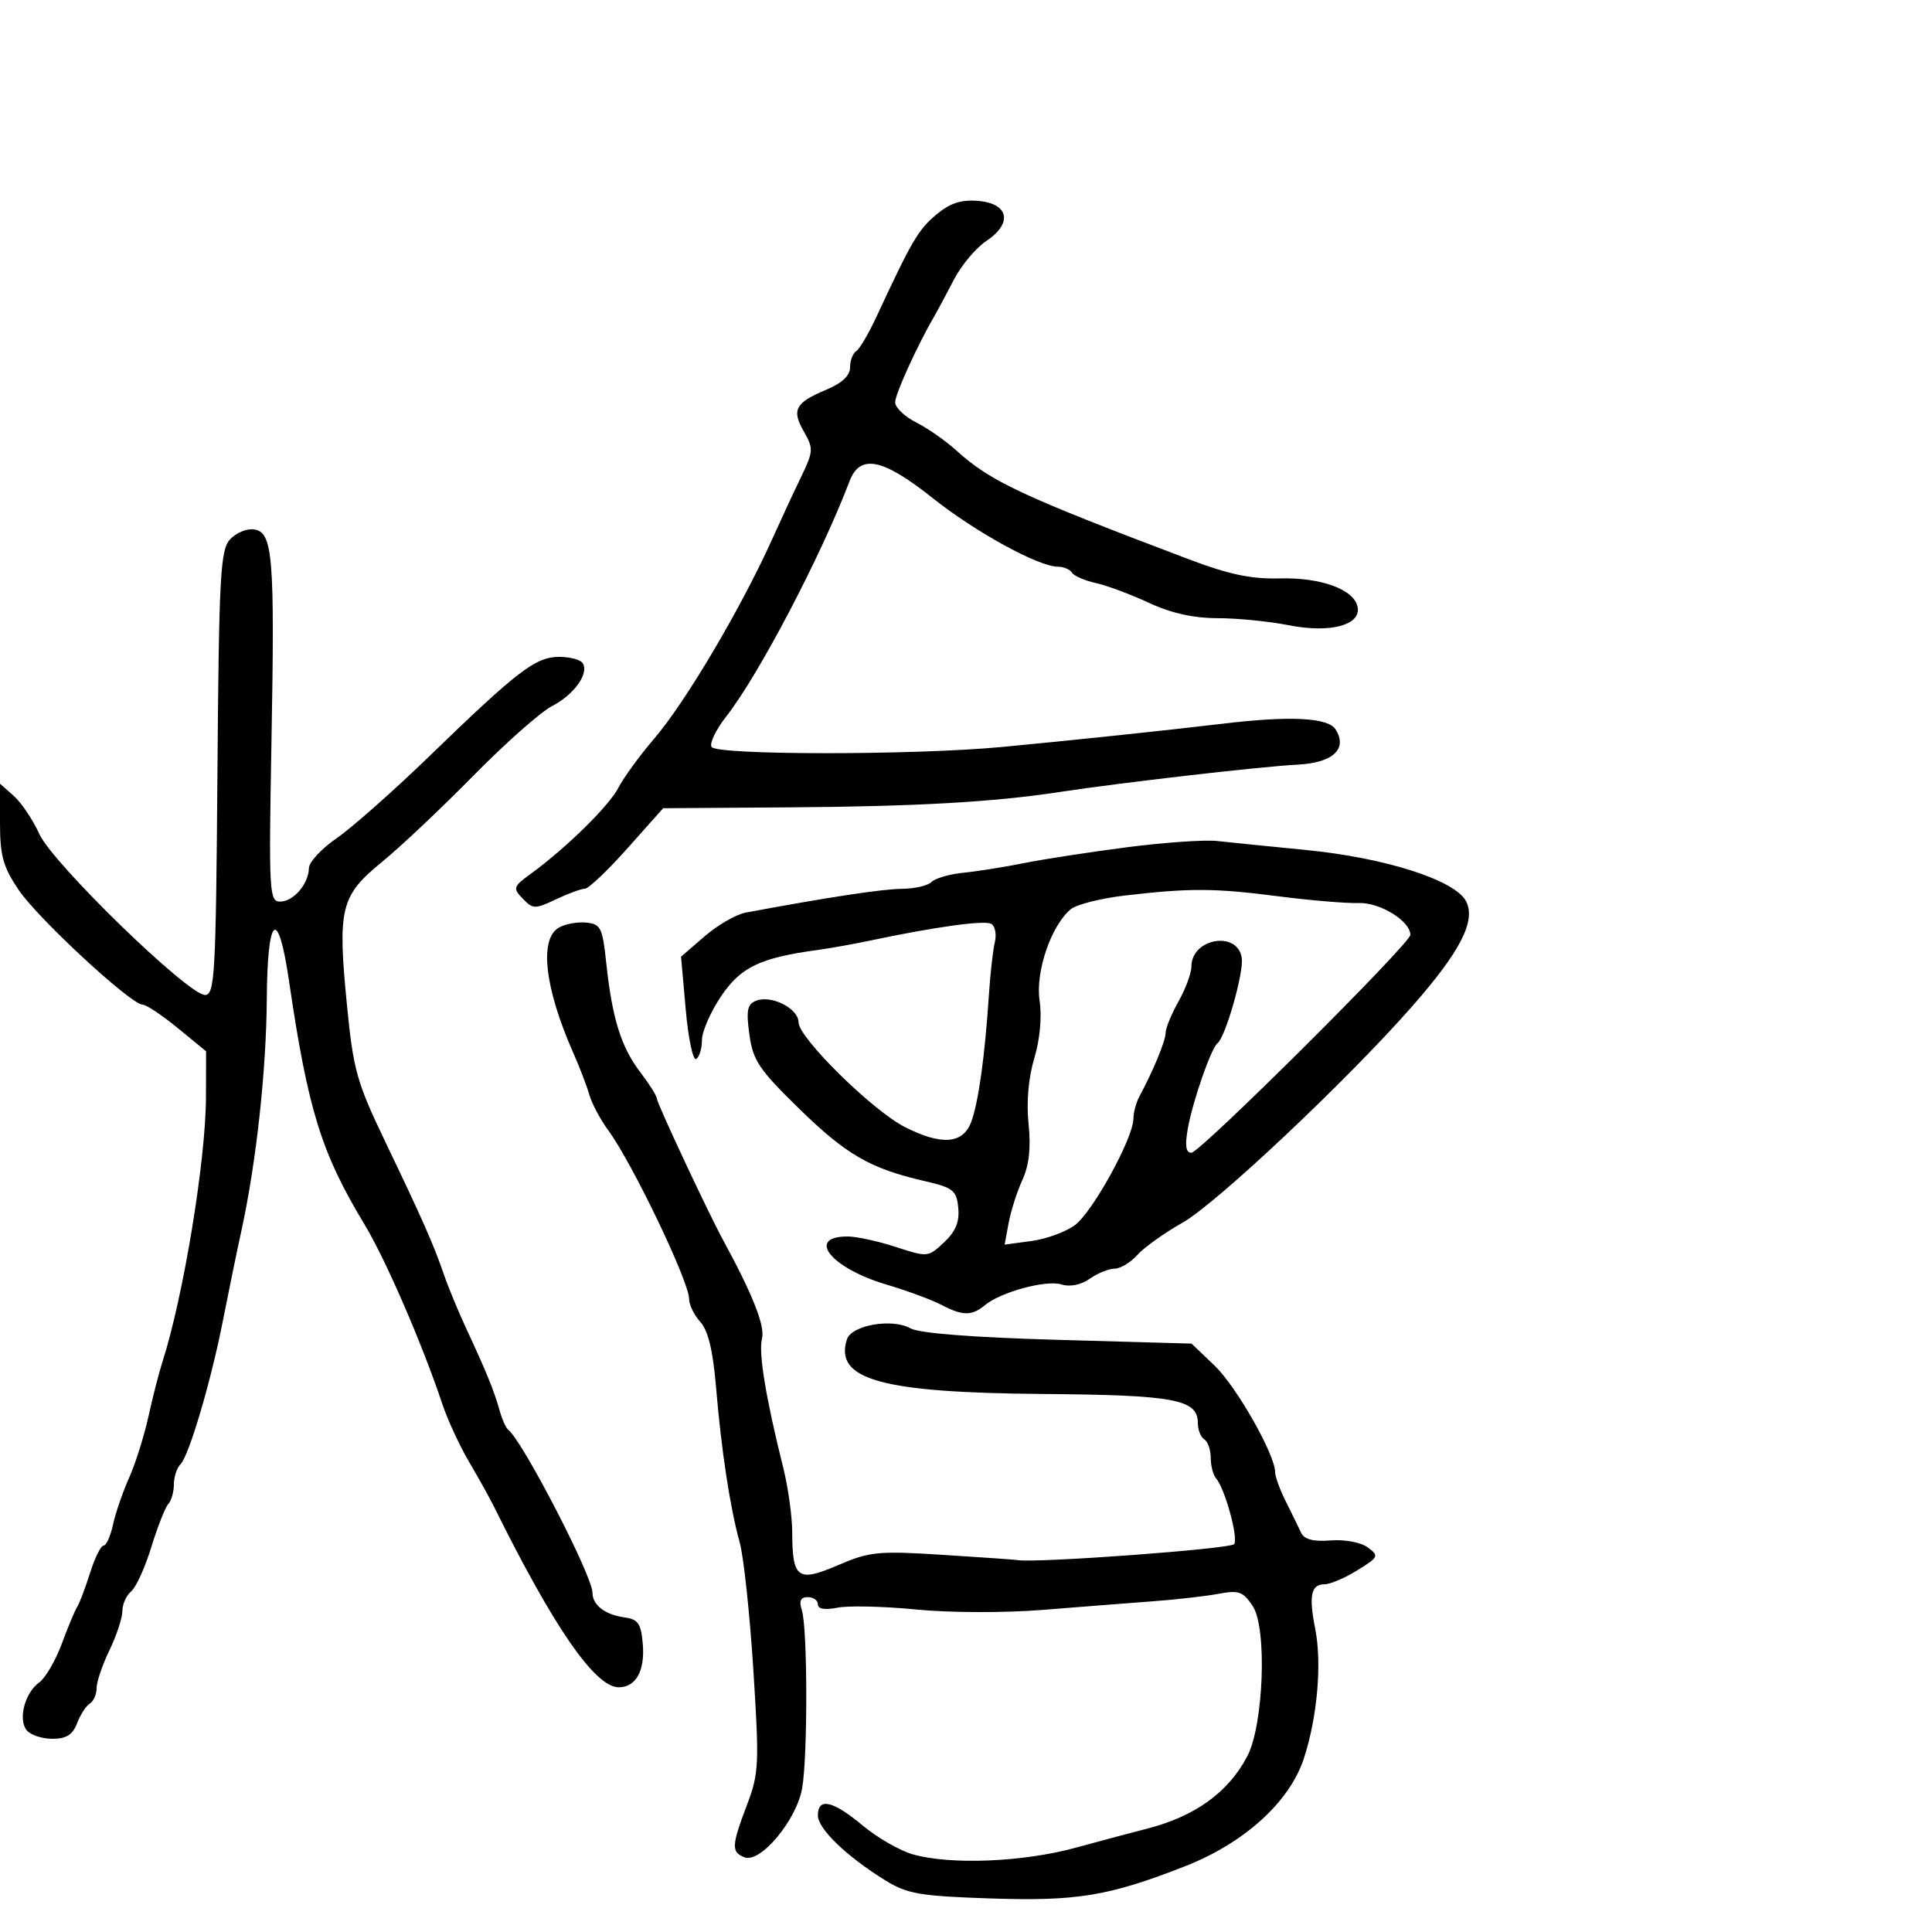 <svg xmlns="http://www.w3.org/2000/svg" width="300" height="300" viewBox="0 0 300 300" version="1.1">
	<path d="M 145.335 33.371 C 142.569 35.699, 141.568 37.413, 136.079 49.227 C 134.871 51.827, 133.459 54.216, 132.941 54.536 C 132.424 54.856, 132 55.985, 132 57.046 C 132 58.325, 130.750 59.495, 128.285 60.525 C 123.471 62.537, 122.887 63.640, 124.836 67.036 C 126.338 69.653, 126.306 70.105, 124.344 74.165 C 123.192 76.549, 121.240 80.750, 120.006 83.500 C 115.170 94.274, 106.531 108.907, 101.606 114.664 C 99.331 117.324, 96.827 120.757, 96.043 122.292 C 94.607 125.103, 87.942 131.658, 82.457 135.654 C 79.676 137.681, 79.600 137.913, 81.182 139.551 C 82.757 141.182, 83.085 141.188, 86.333 139.646 C 88.241 138.741, 90.261 138, 90.821 138 C 91.382 138, 94.346 135.187, 97.408 131.750 L 102.976 125.500 122.217 125.369 C 142.207 125.233, 154.265 124.554, 164.500 122.987 C 173.925 121.545, 196.001 119.003, 201.398 118.740 C 206.970 118.467, 209.321 116.309, 207.379 113.250 C 206.221 111.425, 200.323 111.123, 190 112.360 C 181.704 113.355, 165.590 115.053, 155.500 115.997 C 141.778 117.281, 111.285 117.271, 110.489 115.982 C 110.143 115.423, 111.176 113.285, 112.784 111.232 C 117.825 104.798, 127.499 86.337, 131.911 74.735 C 133.540 70.449, 137.040 71.152, 144.803 77.325 C 151.484 82.636, 161.275 88, 164.291 88 C 165.166 88, 166.139 88.415, 166.452 88.923 C 166.766 89.431, 168.430 90.155, 170.149 90.533 C 171.868 90.910, 175.575 92.290, 178.387 93.600 C 181.836 95.206, 185.317 95.984, 189.083 95.990 C 192.154 95.996, 197.104 96.486, 200.083 97.079 C 206.511 98.360, 211.356 97.085, 210.811 94.255 C 210.286 91.532, 205.116 89.639, 198.691 89.816 C 194.333 89.936, 190.820 89.199, 184.687 86.878 C 158.622 77.016, 153.800 74.760, 148.500 69.948 C 146.850 68.450, 144.037 66.487, 142.250 65.586 C 140.463 64.686, 139 63.282, 139 62.467 C 139 61.184, 142.464 53.581, 145.136 49 C 145.617 48.175, 146.957 45.670, 148.115 43.434 C 149.272 41.198, 151.531 38.498, 153.135 37.434 C 157.288 34.679, 156.672 31.598, 151.889 31.198 C 149.211 30.974, 147.517 31.536, 145.335 33.371 M 35.708 83.770 C 34.213 85.422, 33.998 89.439, 33.763 120.064 C 33.524 151.388, 33.350 154.500, 31.839 154.500 C 29.208 154.500, 8.184 134.075, 6.107 129.500 C 5.108 127.300, 3.325 124.643, 2.145 123.595 L 0 121.690 0 127.795 C 0 132.881, 0.485 134.617, 2.906 138.200 C 5.914 142.649, 20.342 156, 22.143 156 C 22.704 156, 25.152 157.629, 27.582 159.620 L 32 163.241 31.982 170.370 C 31.957 180.188, 28.471 201.373, 25.214 211.500 C 24.683 213.150, 23.704 216.975, 23.038 220 C 22.371 223.025, 21.021 227.300, 20.037 229.500 C 19.053 231.700, 17.932 234.963, 17.545 236.750 C 17.158 238.538, 16.499 240, 16.081 240 C 15.662 240, 14.717 241.912, 13.980 244.250 C 13.243 246.588, 12.348 248.950, 11.992 249.500 C 11.636 250.050, 10.554 252.638, 9.589 255.252 C 8.623 257.865, 7.047 260.565, 6.086 261.252 C 3.844 262.854, 2.769 267.017, 4.164 268.698 C 4.759 269.414, 6.551 270, 8.147 270 C 10.292 270, 11.288 269.372, 11.963 267.597 C 12.466 266.276, 13.354 264.899, 13.938 264.538 C 14.522 264.177, 15 263.093, 15 262.129 C 15 261.165, 15.900 258.513, 17 256.236 C 18.100 253.959, 19 251.230, 19 250.171 C 19 249.112, 19.615 247.734, 20.367 247.110 C 21.119 246.487, 22.526 243.394, 23.495 240.238 C 24.464 237.082, 25.649 234.072, 26.129 233.550 C 26.608 233.027, 27 231.655, 27 230.500 C 27 229.345, 27.458 227.942, 28.019 227.381 C 29.354 226.046, 32.780 214.444, 34.627 205 C 35.434 200.875, 36.730 194.575, 37.507 191 C 39.799 180.456, 41.353 166.231, 41.429 155.093 C 41.518 142.056, 43.166 140.680, 44.863 152.226 C 47.821 172.358, 49.872 178.977, 56.610 190.144 C 59.893 195.585, 65.557 208.656, 68.679 218 C 69.506 220.475, 71.377 224.525, 72.837 227 C 74.297 229.475, 76.048 232.625, 76.729 234 C 85.998 252.721, 92.409 262, 96.074 262 C 98.733 262, 100.155 259.461, 99.815 255.320 C 99.550 252.110, 99.101 251.445, 97 251.154 C 93.947 250.732, 92 249.238, 92 247.317 C 92 244.716, 81.169 223.771, 78.908 222 C 78.557 221.725, 77.956 220.375, 77.572 219 C 76.720 215.948, 75.532 213.026, 72.491 206.500 C 71.209 203.750, 69.621 199.925, 68.963 198 C 67.358 193.308, 65.628 189.387, 59.842 177.325 C 55.392 168.048, 54.866 166.172, 53.874 156.054 C 52.402 141.046, 52.876 139.103, 59.283 133.871 C 62.152 131.529, 68.550 125.492, 73.500 120.455 C 78.450 115.419, 83.949 110.552, 85.720 109.639 C 89.145 107.874, 91.489 104.600, 90.487 102.979 C 90.154 102.441, 88.508 102, 86.828 102 C 83.179 102, 80.411 104.116, 66.751 117.345 C 61.160 122.759, 54.653 128.518, 52.292 130.143 C 49.932 131.767, 47.986 133.862, 47.968 134.798 C 47.922 137.262, 45.565 140, 43.490 140 C 41.807 140, 41.728 138.530, 42.153 115.250 C 42.679 86.370, 42.373 82.625, 39.445 82.206 C 38.314 82.044, 36.633 82.748, 35.708 83.770 M 175 131.561 C 169.225 132.308, 162.025 133.417, 159 134.025 C 155.975 134.632, 151.743 135.304, 149.596 135.518 C 147.449 135.732, 145.222 136.378, 144.646 136.954 C 144.071 137.529, 142.002 138.008, 140.050 138.017 C 137.061 138.032, 128.477 139.338, 115.793 141.709 C 114.303 141.987, 111.435 143.641, 109.419 145.384 L 105.752 148.553 106.480 156.772 C 106.880 161.292, 107.611 164.741, 108.104 164.436 C 108.597 164.131, 109 162.806, 109 161.491 C 109 160.176, 110.341 157.114, 111.979 154.686 C 115.034 150.160, 118.023 148.731, 127 147.506 C 128.925 147.243, 132.525 146.600, 135 146.076 C 145.248 143.908, 152.943 142.847, 153.943 143.465 C 154.528 143.827, 154.769 145.107, 154.477 146.311 C 154.185 147.515, 153.770 151.200, 153.555 154.500 C 152.932 164.026, 151.920 171.277, 150.796 174.250 C 149.512 177.650, 146.167 177.889, 140.476 174.988 C 135.468 172.435, 124 161.137, 124 158.757 C 124 156.610, 119.825 154.469, 117.431 155.388 C 116.038 155.923, 115.847 156.864, 116.363 160.633 C 116.916 164.667, 117.853 166.066, 124.059 172.125 C 131.411 179.305, 135.088 181.434, 143.500 183.379 C 148.024 184.425, 148.528 184.823, 148.797 187.549 C 149.011 189.721, 148.396 191.219, 146.594 192.912 C 144.126 195.230, 144.028 195.239, 139.109 193.630 C 136.367 192.734, 132.998 192, 131.621 192 C 125.128 192, 128.994 196.877, 137.500 199.418 C 140.800 200.403, 144.694 201.837, 146.154 202.605 C 149.463 204.344, 150.913 204.359, 152.921 202.678 C 155.374 200.623, 162.480 198.700, 164.846 199.451 C 166.149 199.865, 167.848 199.519, 169.212 198.564 C 170.440 197.704, 172.175 197, 173.068 197 C 173.960 197, 175.547 196.045, 176.595 194.878 C 177.643 193.710, 180.825 191.438, 183.668 189.829 C 188.920 186.854, 209.301 167.641, 219.321 156.219 C 226.774 147.722, 229.193 143.011, 227.662 139.972 C 226.001 136.676, 215.099 133.182, 202.706 131.976 C 197.093 131.429, 190.925 130.806, 189 130.592 C 187.075 130.377, 180.775 130.813, 175 131.561 M 174.696 139.054 C 170.953 139.489, 167.168 140.443, 166.283 141.173 C 163.222 143.700, 160.758 150.903, 161.428 155.371 C 161.806 157.890, 161.483 161.401, 160.604 164.321 C 159.696 167.337, 159.365 171.135, 159.714 174.518 C 160.097 178.230, 159.801 180.937, 158.763 183.205 C 157.934 185.017, 156.972 188.022, 156.626 189.882 L 155.997 193.264 160.162 192.705 C 162.453 192.398, 165.491 191.287, 166.913 190.237 C 169.652 188.216, 175.979 176.716, 175.992 173.736 C 175.997 172.766, 176.421 171.191, 176.936 170.236 C 179.090 166.238, 181 161.605, 181 160.377 C 181 159.653, 181.900 157.458, 183 155.500 C 184.100 153.542, 185 151.108, 185 150.092 C 185 145.669, 192.210 144.454, 192.823 148.773 C 193.145 151.042, 190.290 161.053, 189.051 162 C 188.065 162.754, 185.198 170.999, 184.443 175.250 C 183.973 177.900, 184.136 179, 184.999 179 C 186.335 179, 219 146.498, 219 145.169 C 219 143.023, 214.292 140.115, 210.993 140.223 C 209.072 140.286, 203.450 139.815, 198.500 139.177 C 188.582 137.898, 184.805 137.879, 174.696 139.054 M 86.750 144.056 C 83.700 145.874, 84.588 153.465, 89.024 163.500 C 89.997 165.700, 91.117 168.625, 91.512 170 C 91.908 171.375, 93.226 173.850, 94.441 175.500 C 98.155 180.544, 107 198.989, 107 201.690 C 107 202.599, 107.787 204.211, 108.750 205.273 C 109.955 206.603, 110.713 209.740, 111.183 215.352 C 112.014 225.255, 113.367 234.143, 114.860 239.500 C 115.473 241.700, 116.426 250.594, 116.978 259.265 C 117.913 273.974, 117.847 275.380, 115.991 280.265 C 113.582 286.601, 113.535 287.608, 115.606 288.402 C 118.095 289.357, 123.725 282.587, 124.566 277.628 C 125.434 272.509, 125.398 252.830, 124.516 250.049 C 124.049 248.579, 124.308 248, 125.433 248 C 126.295 248, 127 248.506, 127 249.125 C 127 249.846, 128.097 250.031, 130.058 249.638 C 131.740 249.302, 137.252 249.431, 142.308 249.925 C 147.532 250.436, 156.033 250.458, 162 249.978 C 167.775 249.513, 175.461 248.912, 179.081 248.643 C 182.700 248.374, 187.274 247.852, 189.245 247.482 C 192.378 246.894, 193.044 247.138, 194.536 249.415 C 196.777 252.835, 196.219 267.874, 193.672 272.721 C 190.715 278.347, 185.517 282.083, 178 283.985 C 176.075 284.473, 171.125 285.793, 167 286.919 C 158.858 289.141, 147.712 289.603, 141.807 287.963 C 139.776 287.399, 136.246 285.377, 133.963 283.469 C 129.320 279.590, 127 279.066, 127 281.896 C 127 283.976, 131.448 288.260, 137.473 291.983 C 140.869 294.082, 142.834 294.422, 153.669 294.786 C 167.248 295.242, 172.124 294.439, 184 289.796 C 193.216 286.192, 200.244 279.819, 202.464 273.052 C 204.548 266.701, 205.287 258.321, 204.235 252.982 C 203.199 247.726, 203.565 246, 205.715 246 C 206.567 246, 208.840 245.026, 210.767 243.835 C 214.087 241.783, 214.171 241.598, 212.385 240.281 C 211.315 239.492, 208.822 239.023, 206.618 239.196 C 203.920 239.407, 202.523 239.043, 202.037 238 C 201.652 237.175, 200.586 235.001, 199.669 233.169 C 198.751 231.337, 198 229.279, 198 228.596 C 198 225.878, 191.995 215.301, 188.616 212.068 L 185.028 208.635 164.264 208.049 C 151.096 207.678, 142.728 207.027, 141.391 206.272 C 138.541 204.662, 132.211 205.759, 131.505 207.986 C 129.524 214.225, 136.830 216.257, 161.962 216.456 C 182.427 216.618, 186 217.290, 186 220.976 C 186 222.024, 186.450 223.160, 187 223.500 C 187.550 223.840, 188 225.126, 188 226.359 C 188 227.592, 188.372 229.027, 188.826 229.550 C 190.198 231.127, 192.293 238.717, 191.646 239.765 C 191.182 240.515, 160.583 242.764, 157.949 242.242 C 157.646 242.182, 152.463 241.820, 146.431 241.439 C 136.348 240.801, 135.035 240.929, 130.141 243.035 C 123.874 245.731, 123.040 245.136, 123.015 237.960 C 123.007 235.463, 122.385 230.963, 121.634 227.960 C 118.924 217.124, 117.755 210.043, 118.321 207.882 C 118.831 205.932, 116.892 201.018, 112.250 192.500 C 109.957 188.290, 102 171.285, 102 170.593 C 102 170.193, 100.830 168.333, 99.400 166.458 C 96.436 162.572, 95.048 158.099, 94.136 149.500 C 93.556 144.027, 93.280 143.479, 91 143.257 C 89.625 143.123, 87.713 143.483, 86.750 144.056" stroke="none" fill="black" fill-rule="evenodd"/>
</svg>